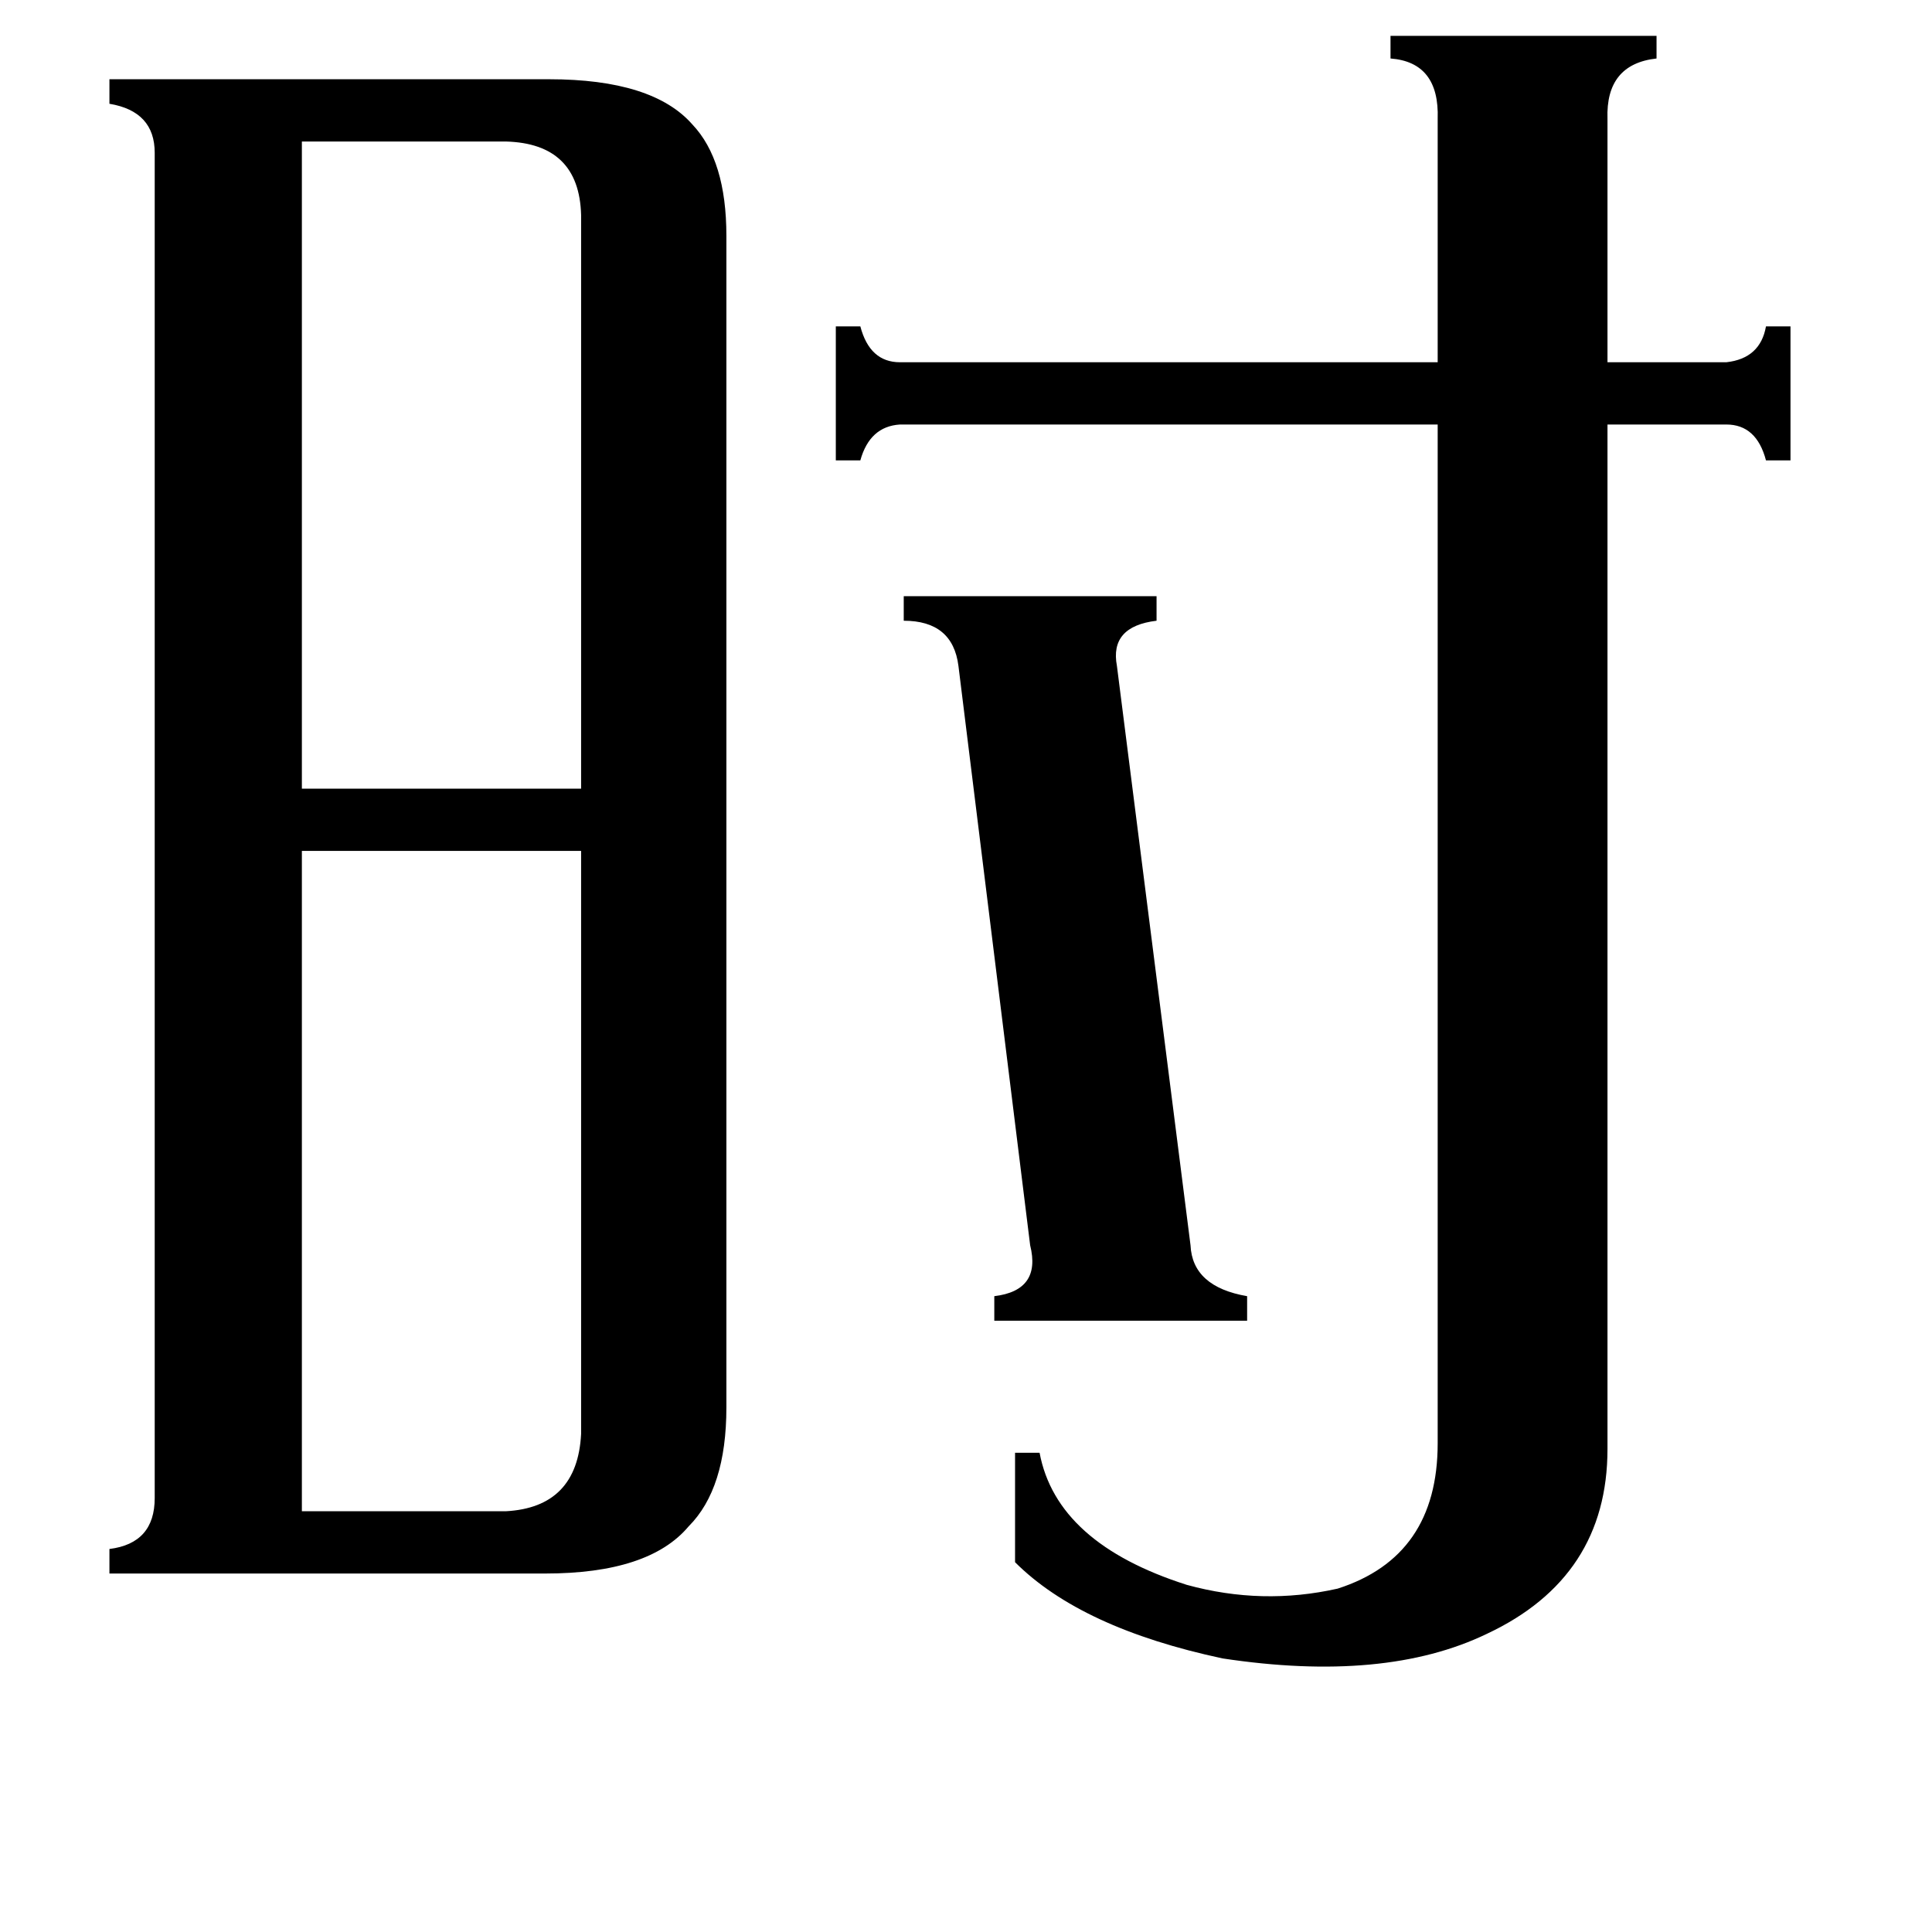 <svg xmlns="http://www.w3.org/2000/svg" viewBox="0 -800 1024 1024">
	<path fill="#000000" d="M631 -140Q632 -118 661 -113V-100H527V-113Q552 -116 546 -140L508 -447Q505 -471 479 -471V-484H613V-471Q588 -468 592 -447ZM160 -725V-382H308V-686Q307 -724 268 -725ZM160 1H268Q306 -1 308 -40V-349H160ZM852 -32Q852 36 788 66Q734 92 648 79Q573 63 538 28V-30H551Q560 18 629 40Q669 51 709 42Q762 25 762 -35V-575H477Q461 -574 456 -556H443V-627H456Q461 -608 477 -608H762V-737Q763 -767 737 -769V-781H878V-769Q851 -766 852 -737V-608H915Q933 -610 936 -627H949V-556H936Q931 -575 915 -575H852ZM82 -719Q82 -741 58 -745V-758H291Q346 -758 367 -734Q385 -715 385 -675V-54Q385 -11 365 9Q344 34 289 34H58V21Q82 18 82 -6Z"/>
</svg>